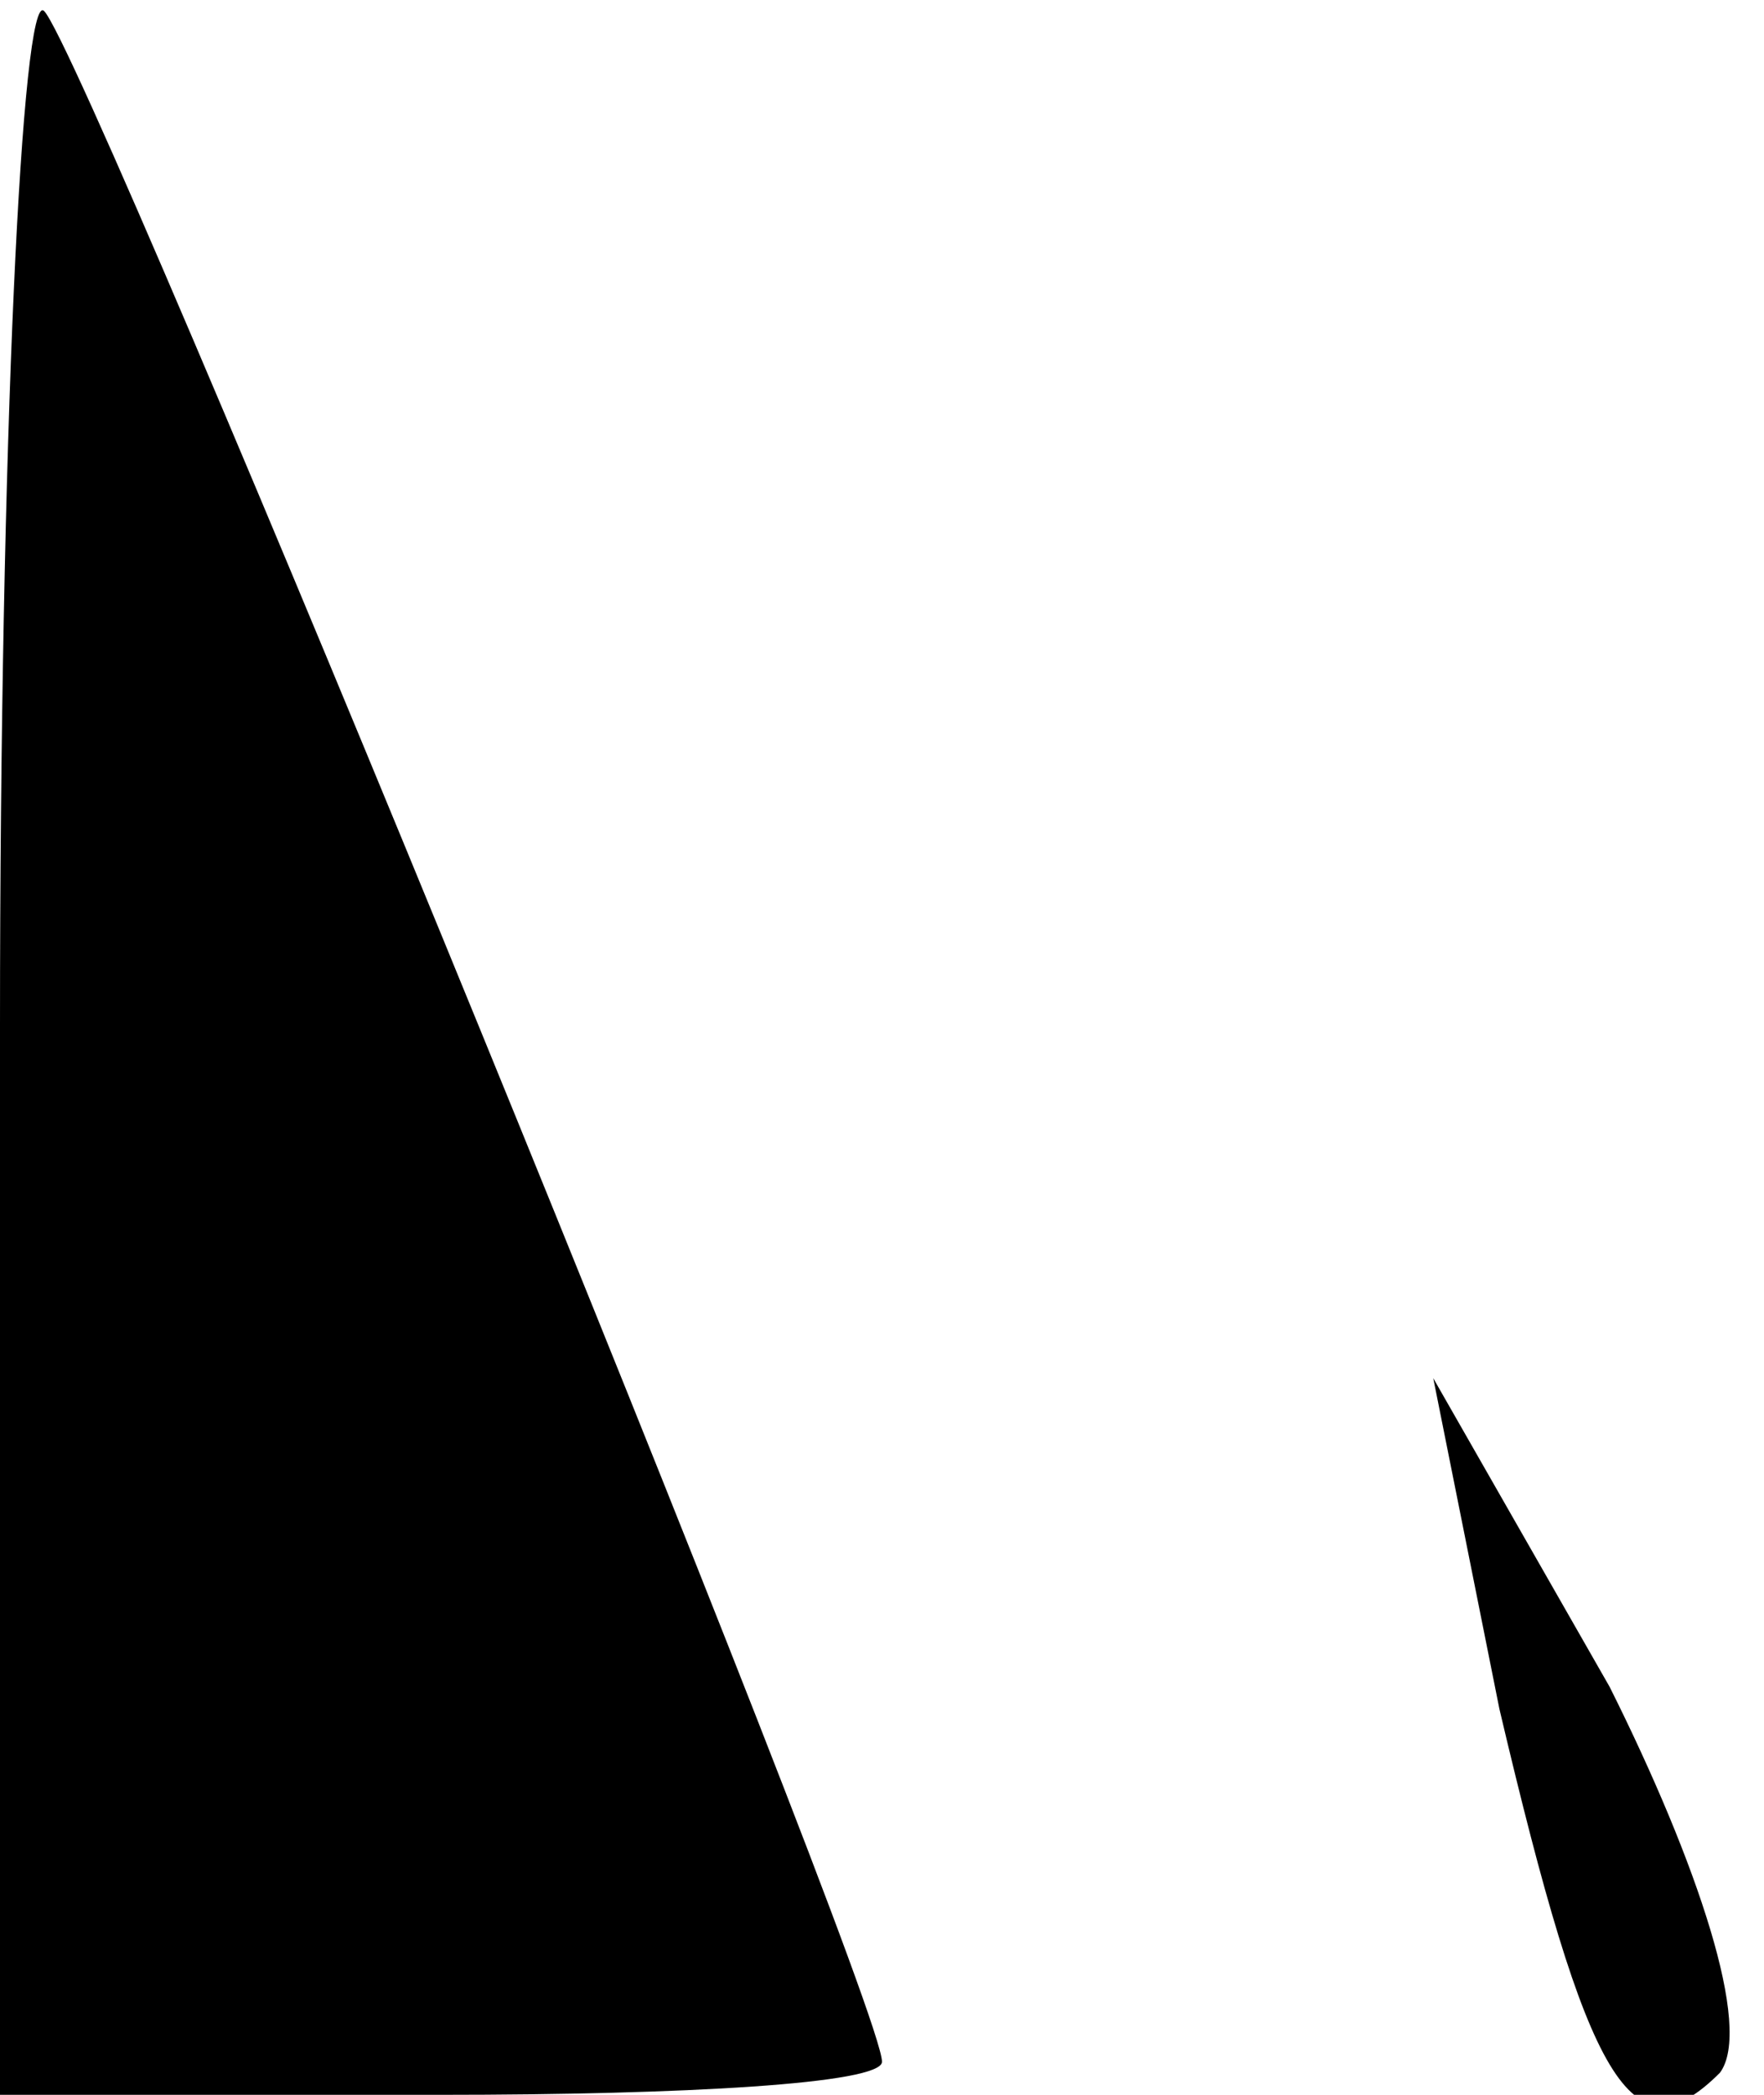 <?xml version="1.0" standalone="no"?>
<!DOCTYPE svg PUBLIC "-//W3C//DTD SVG 20010904//EN"
 "http://www.w3.org/TR/2001/REC-SVG-20010904/DTD/svg10.dtd">
<svg version="1.0" xmlns="http://www.w3.org/2000/svg"
 width="16pt" height="19pt" viewBox="0 0 16 19"
 preserveAspectRatio="xMidYMid meet">
<g transform="translate(0,19) scale(0.1,-0.1)"
fill="#000000" stroke="none">
<path fill="#000000" stroke="none" d="M0 97 l0 -97 40 0 c22 0 40 1 40 3 0 6
-72 182 -76 186 -2 2 -4 -39 -4 -92z"/>
<path fill="#000000" stroke="none" d="M136 35 c8 -34 12 -41 20 -33 3 4 -2
19 -10 35 l-16 28 6 -30z"/>
</g>
</svg>
